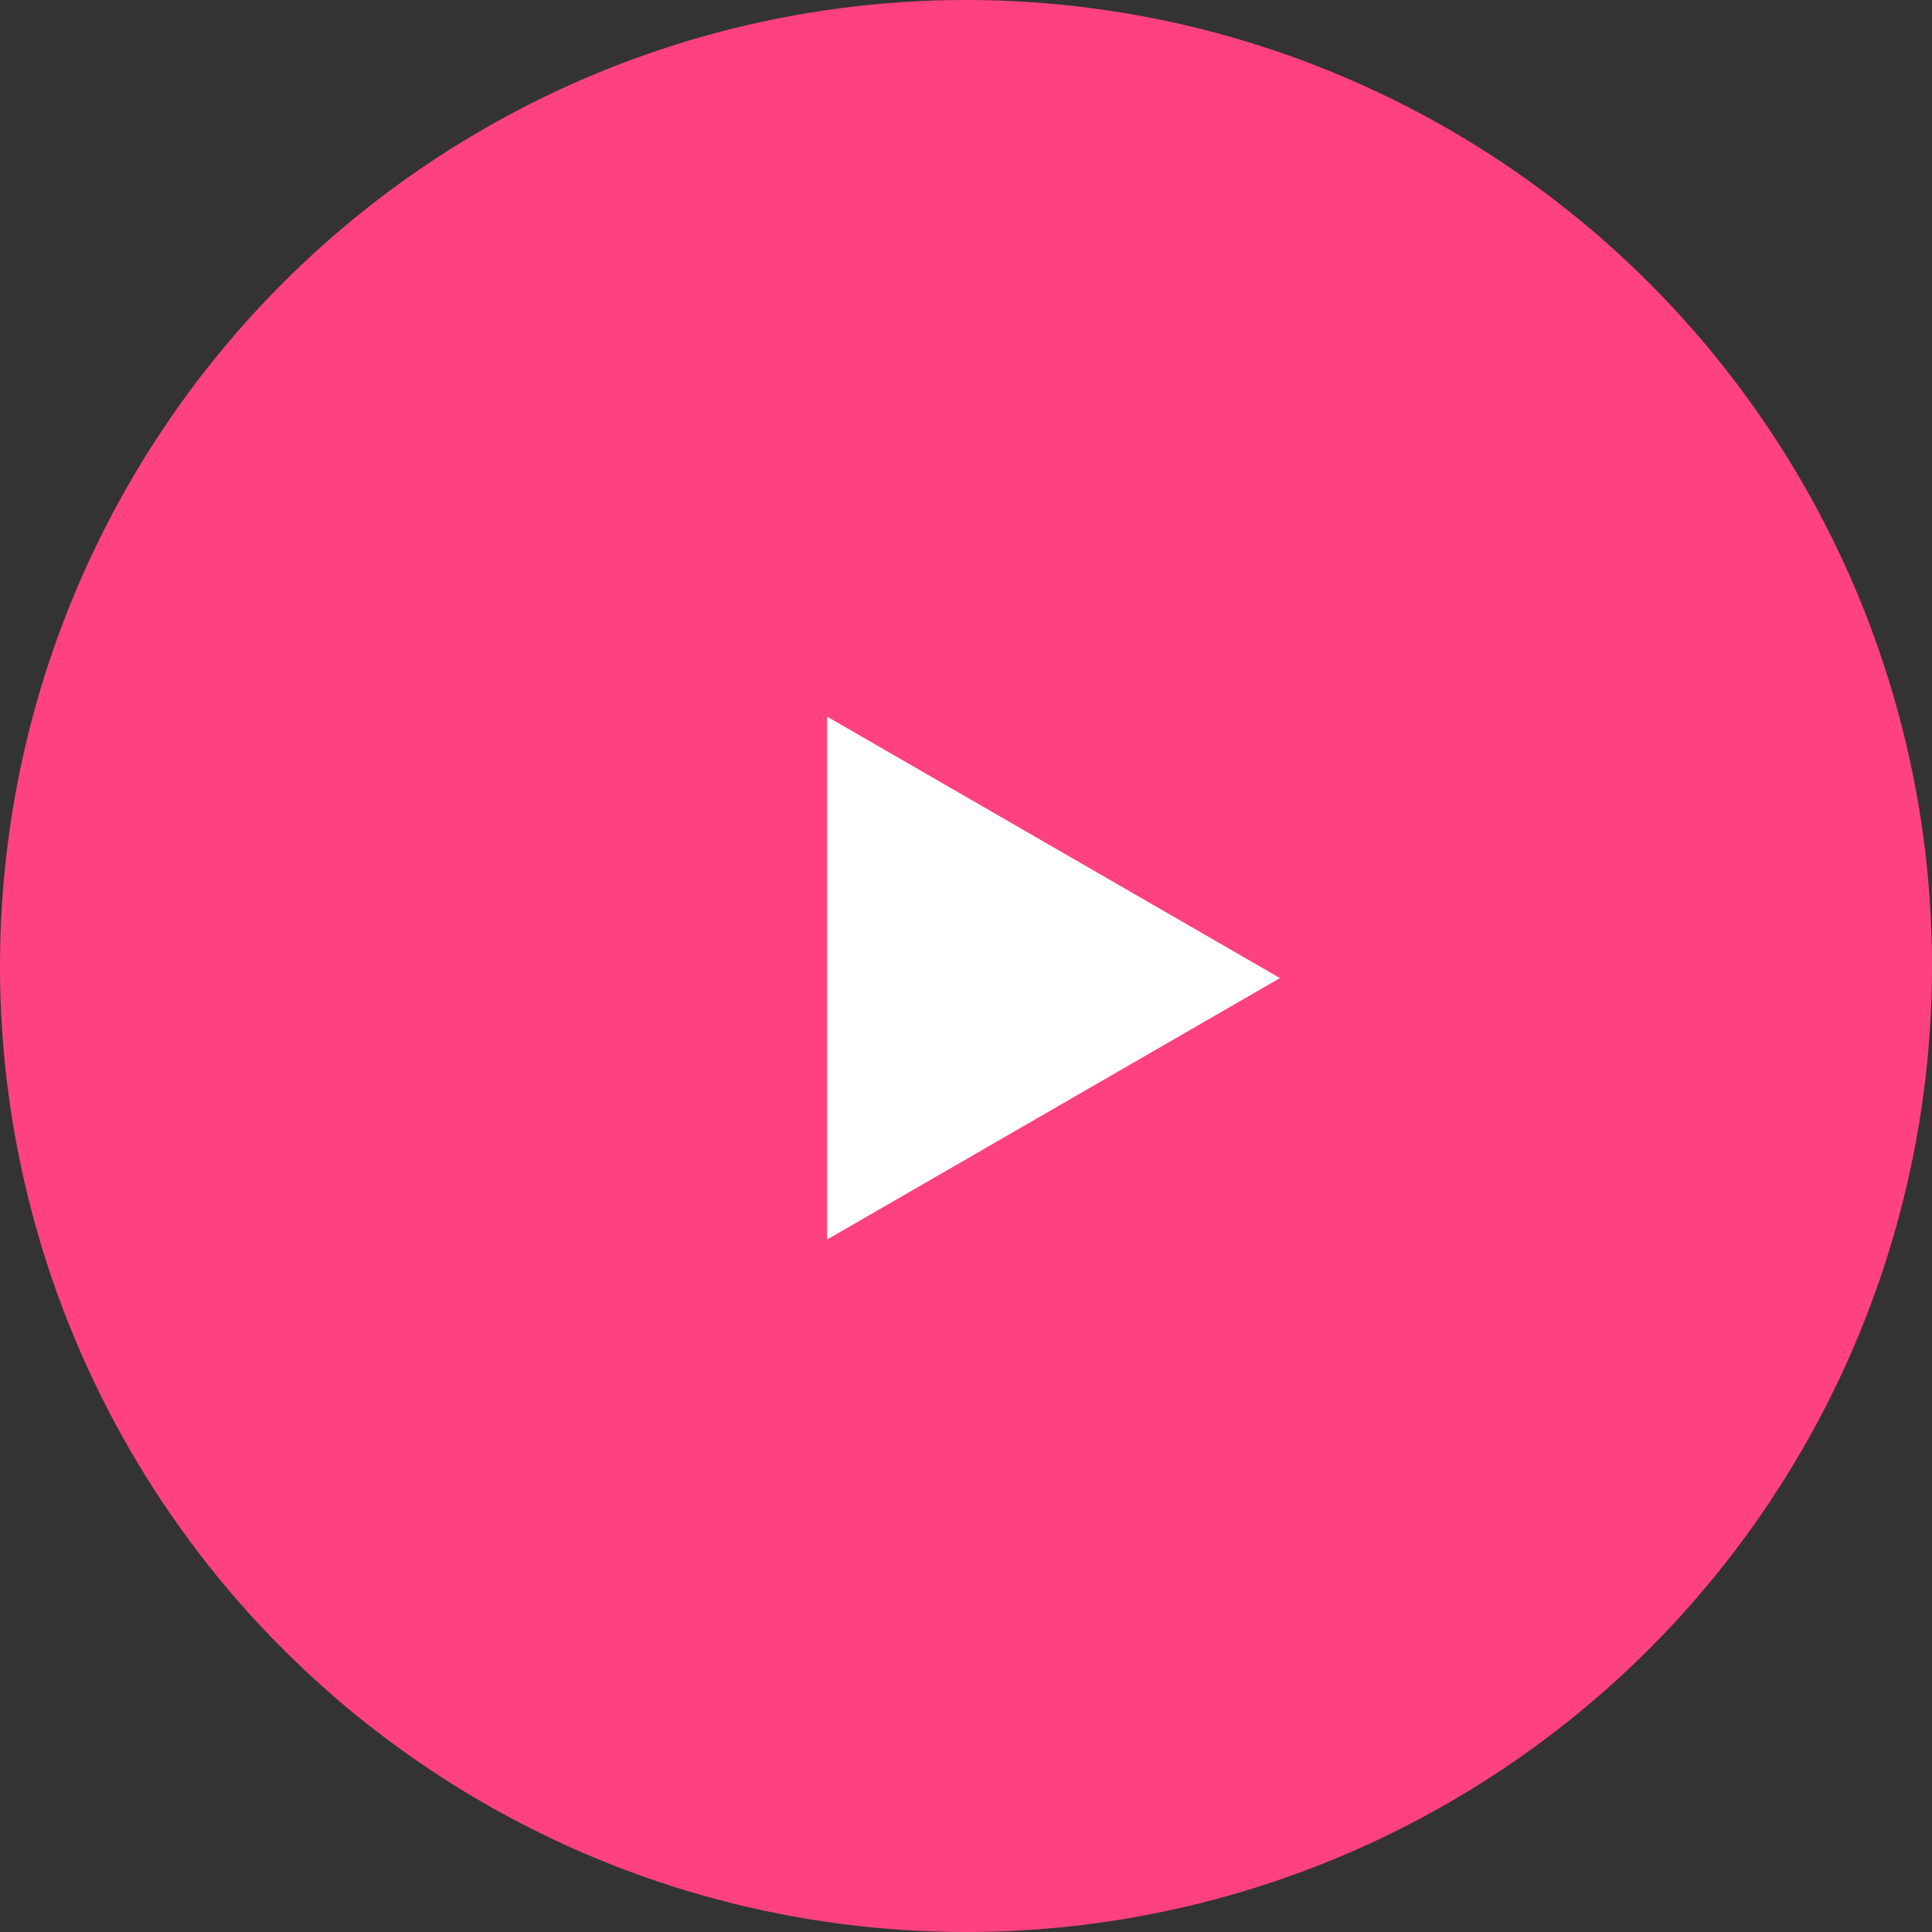 <svg width="80" height="80" viewBox="0 0 80 80" fill="none" xmlns="http://www.w3.org/2000/svg">
<rect x="0" y="0" width="80" height="80" fill="#333333" stroke="none"/>
<circle cx="40" cy="40" r="40" fill="#FF427F"/>
<path d="M53 40.5L34.25 51.325L34.25 29.675L53 40.5Z" fill="white"/>
</svg>
